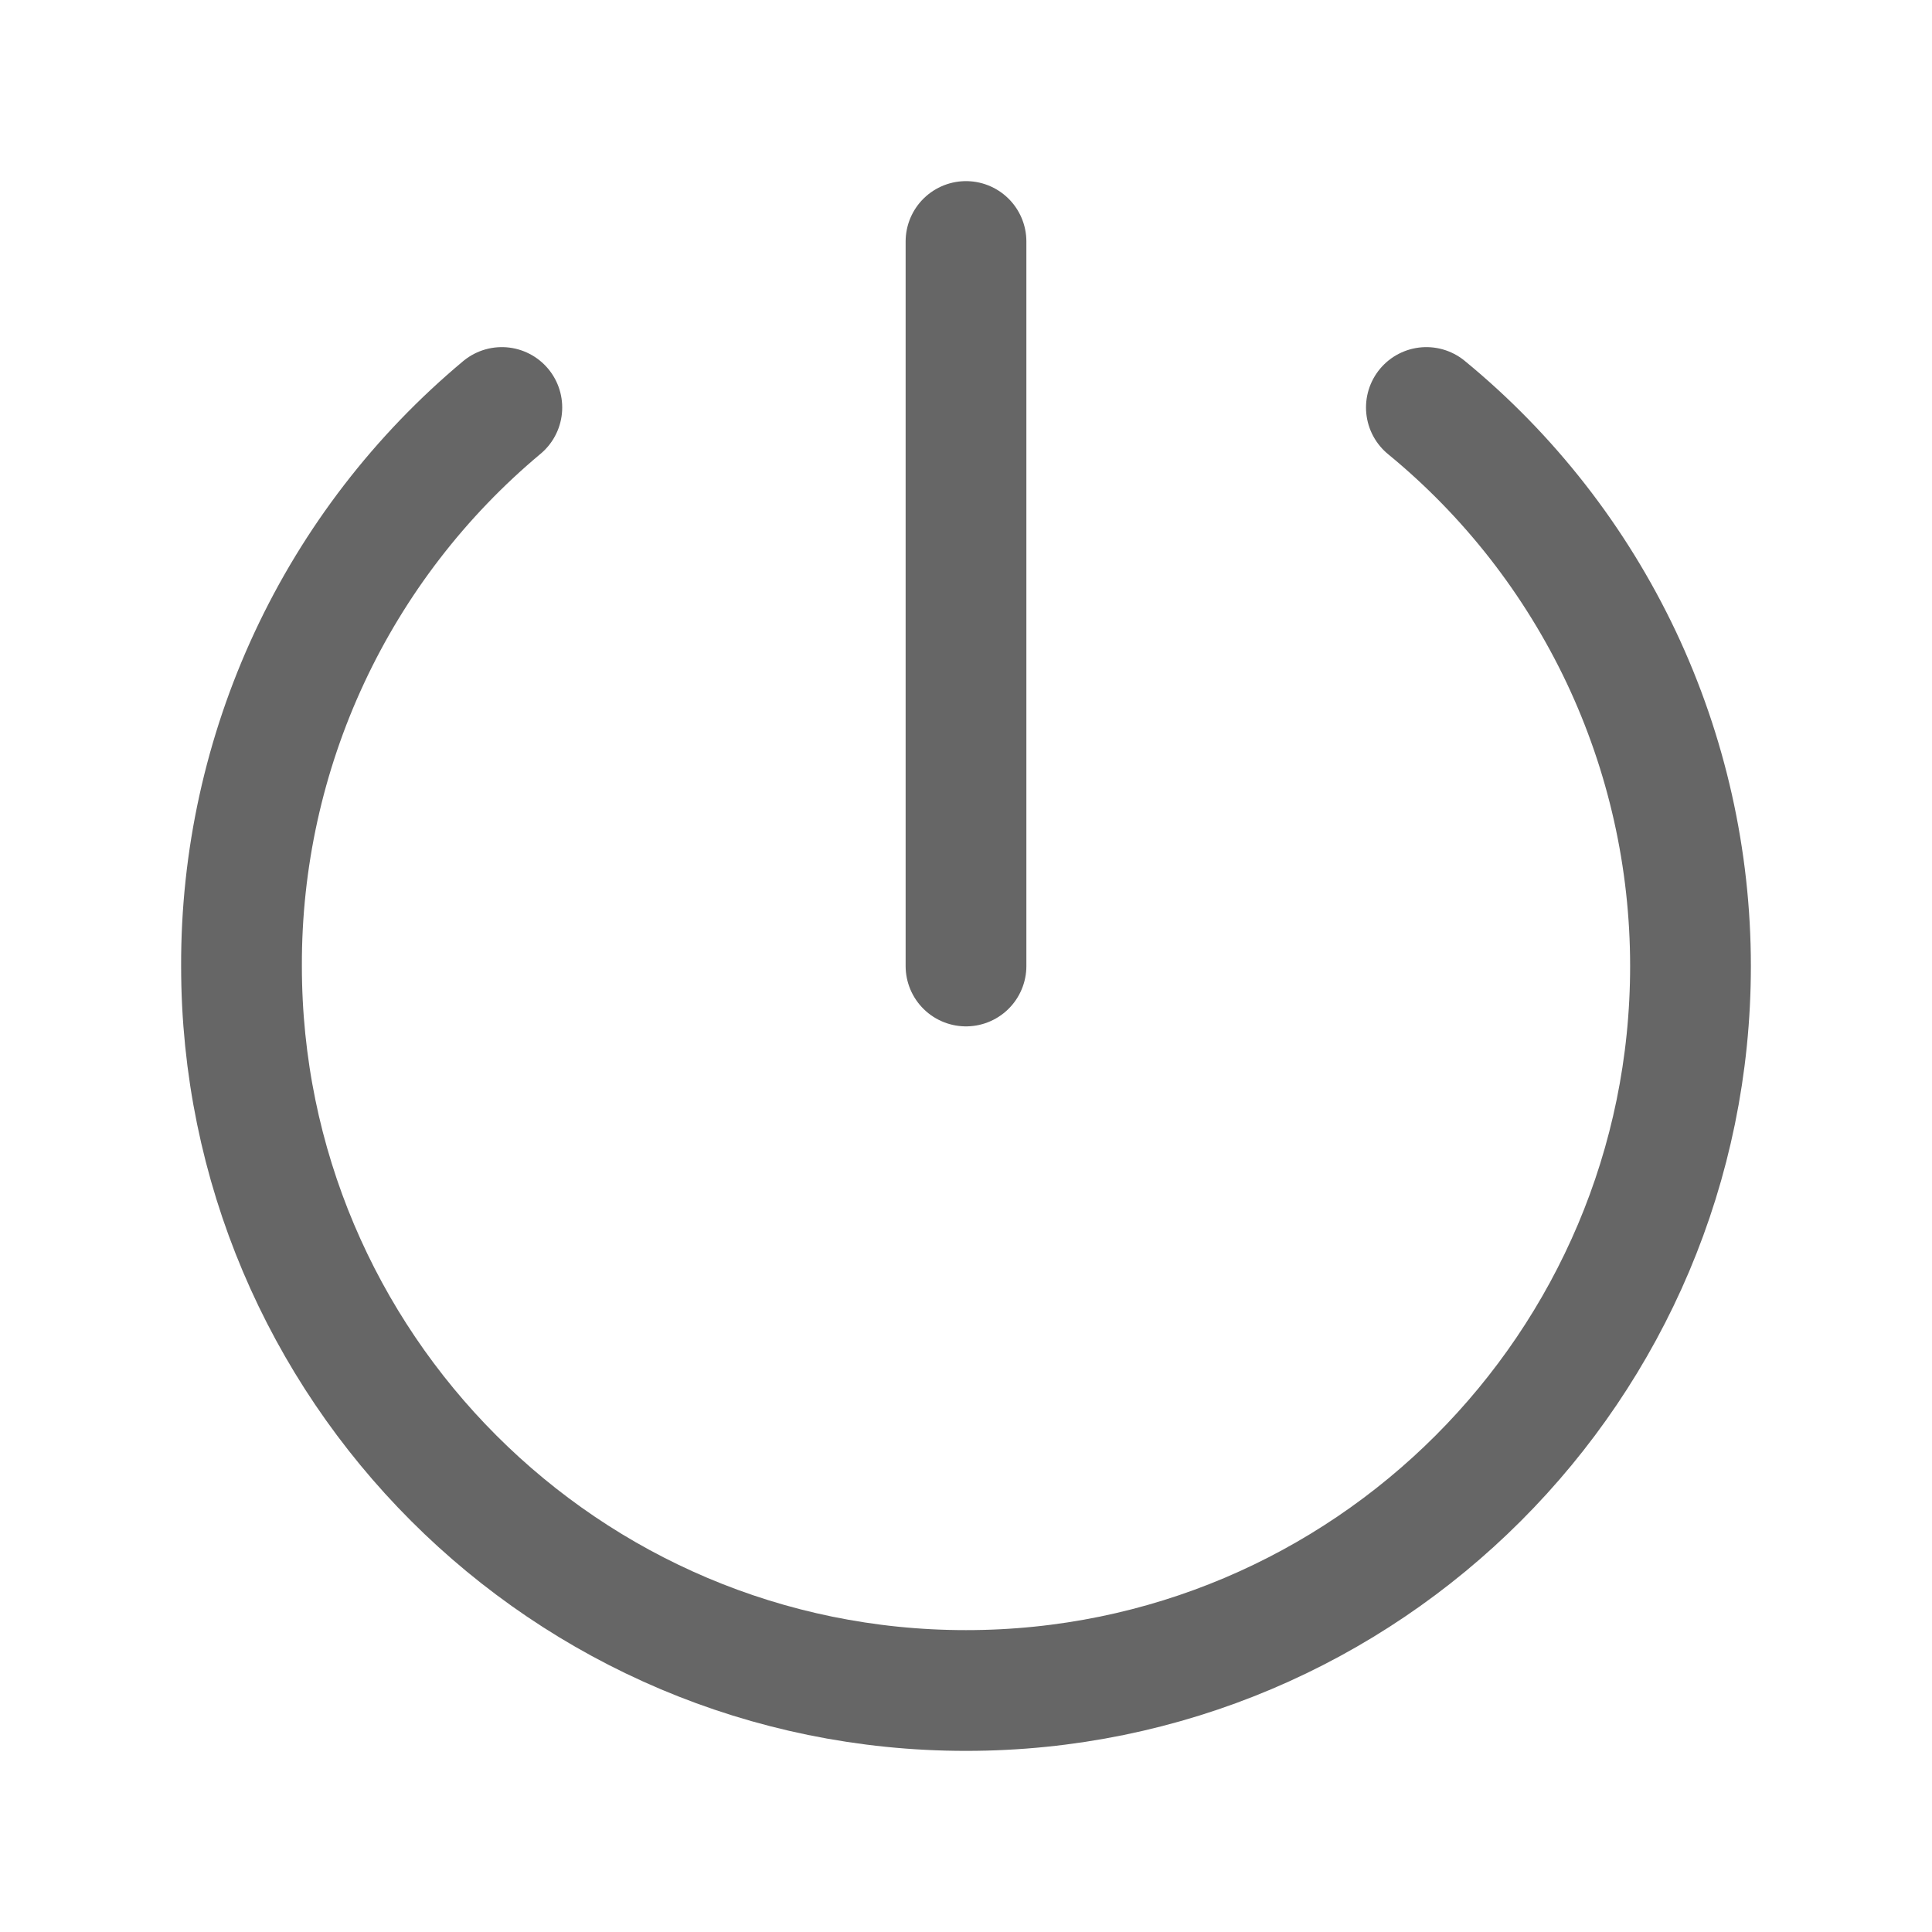 <svg width="24" height="24" viewBox="0 0 24 24" fill="none" xmlns="http://www.w3.org/2000/svg">
<path d="M17.719 5.062C18.745 5.904 19.571 6.963 20.139 8.162C20.706 9.362 21 10.673 21 12C21 16.968 16.969 21 12 21C7.031 21 3 16.968 3 12C2.996 10.677 3.284 9.369 3.843 8.17C4.402 6.971 5.219 5.91 6.234 5.062M12 3V12" stroke="#666666" stroke-width="1.5" stroke-linecap="round" stroke-linejoin="round"/>
</svg>

